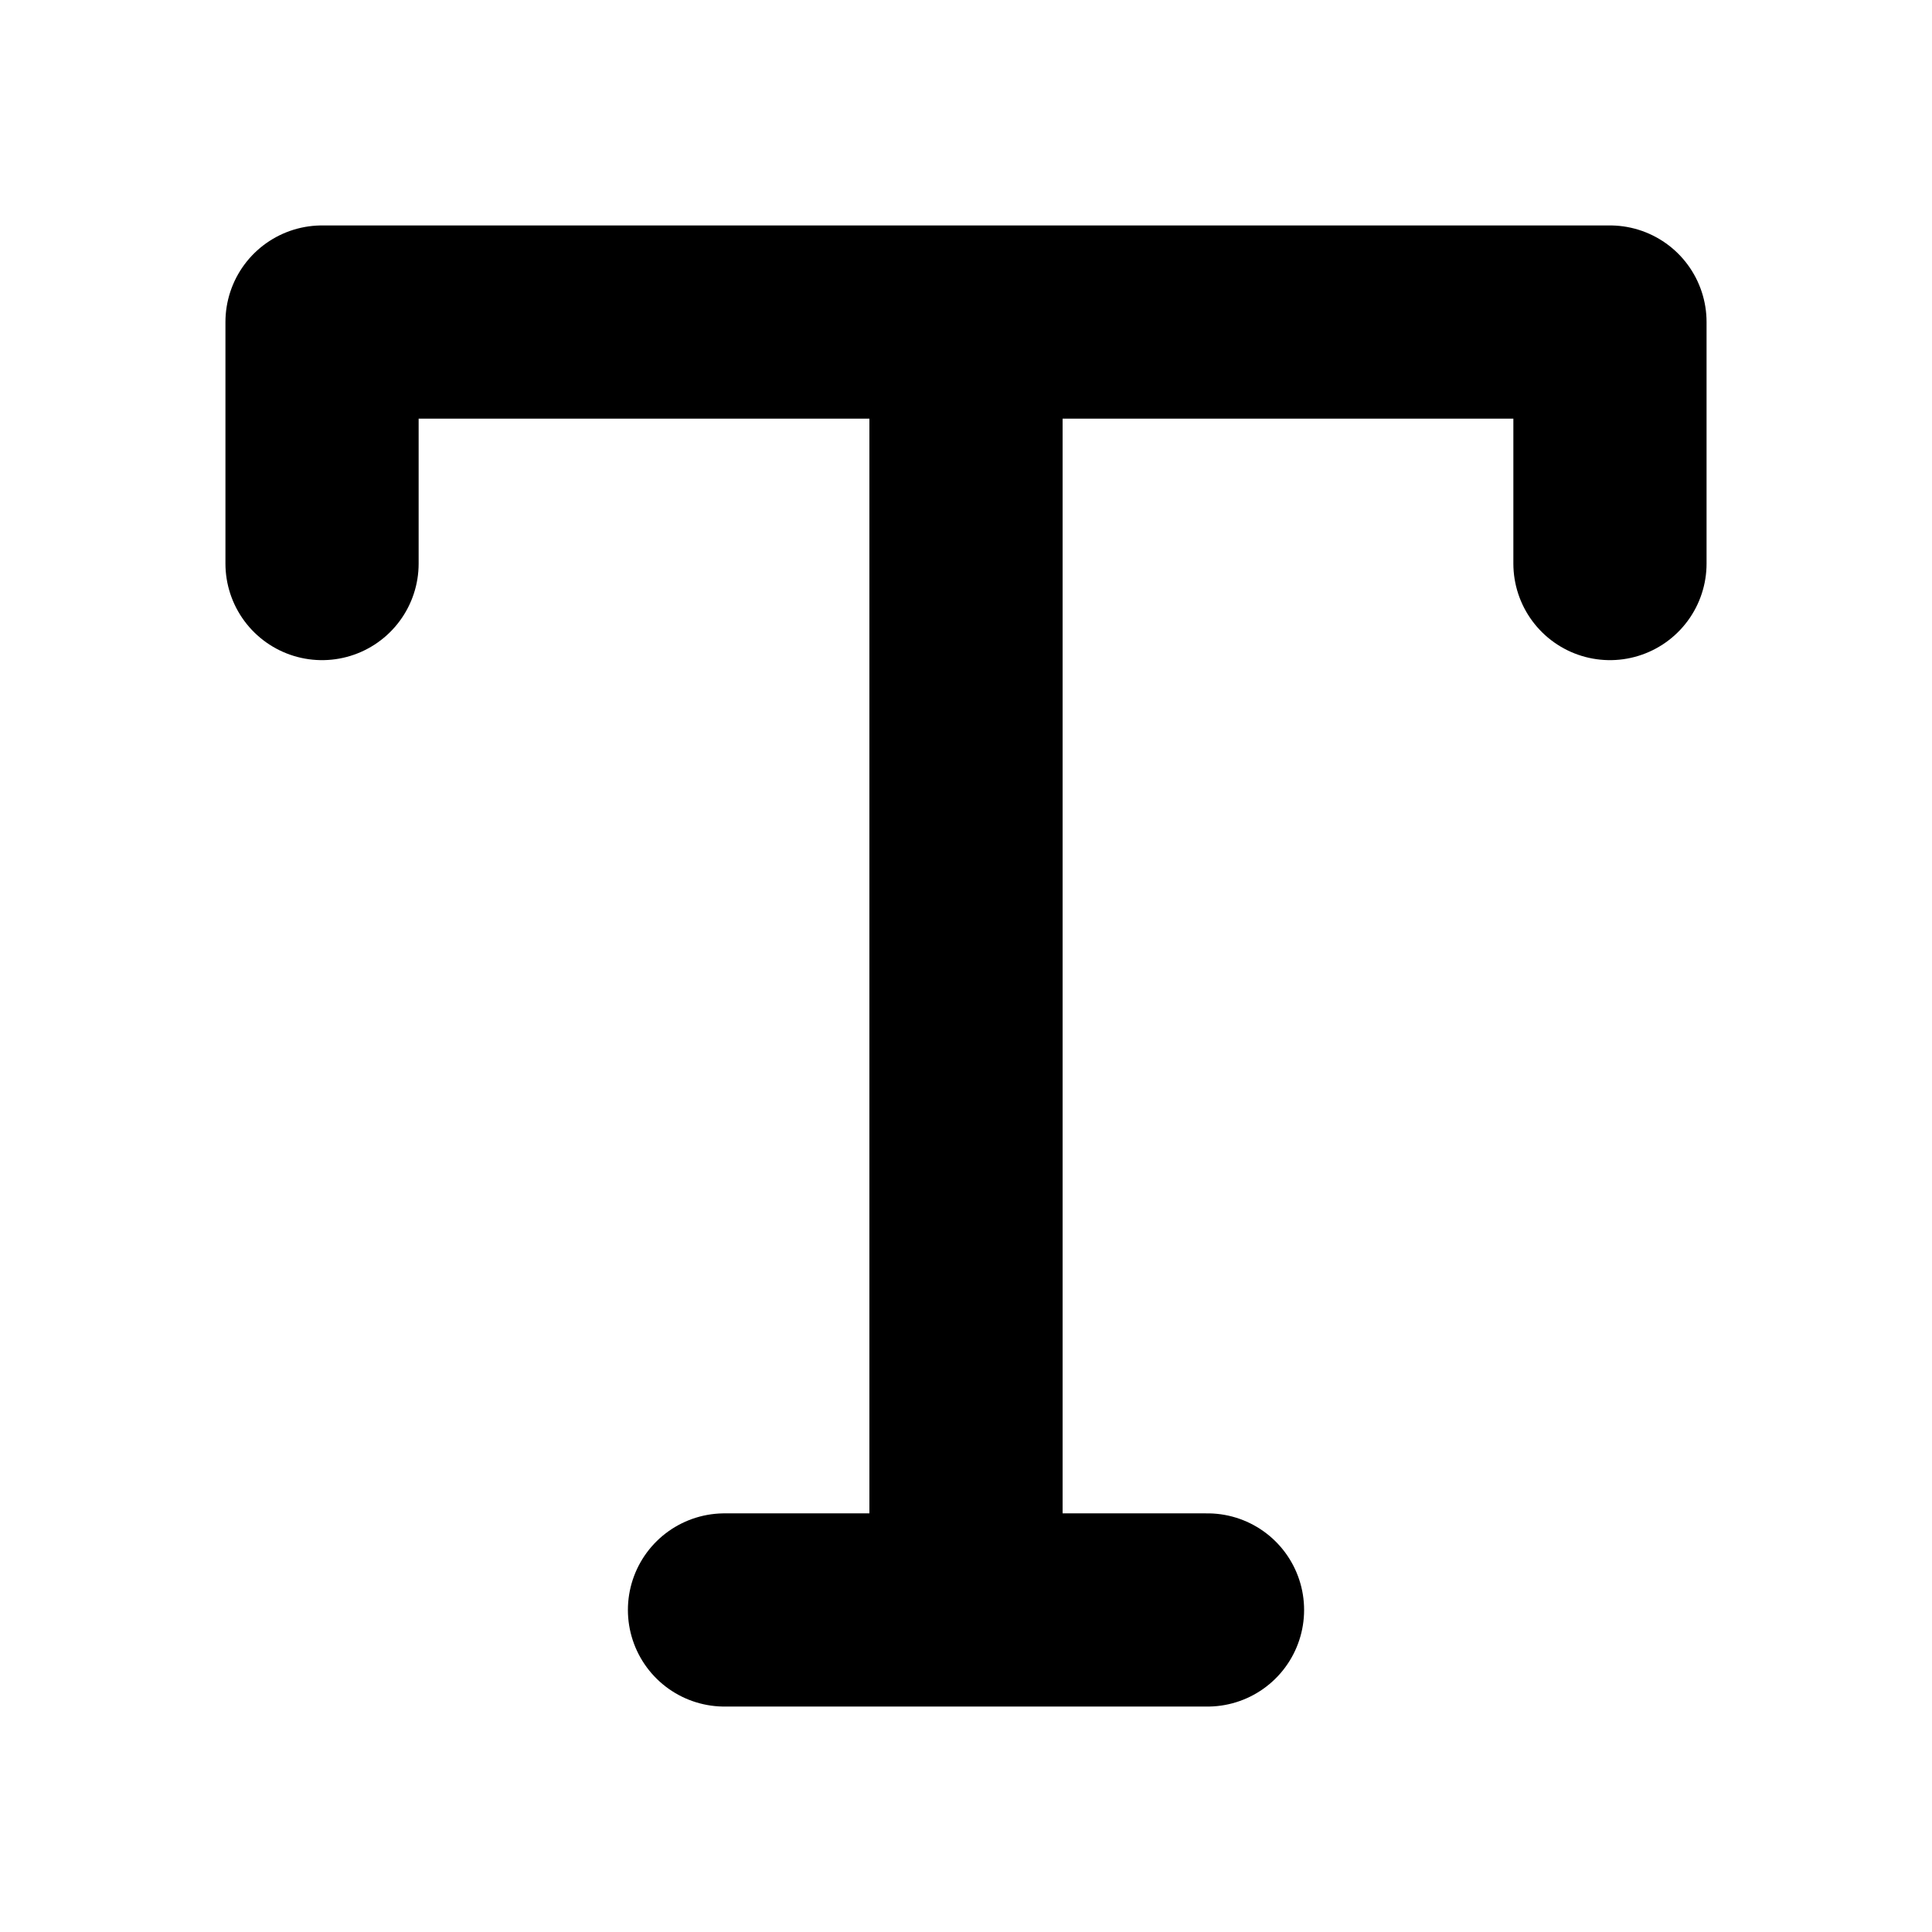 <svg width="16" height="16" viewBox="0 0 16 16" fill="none" xmlns="http://www.w3.org/2000/svg">
<path d="M2.667 4.667V2.667H13.333V4.667M6 13.333H10M8 2.667V13.333" stroke="currentColor" stroke-width="1.6" stroke-linecap="round" stroke-linejoin="round"/>
</svg>
